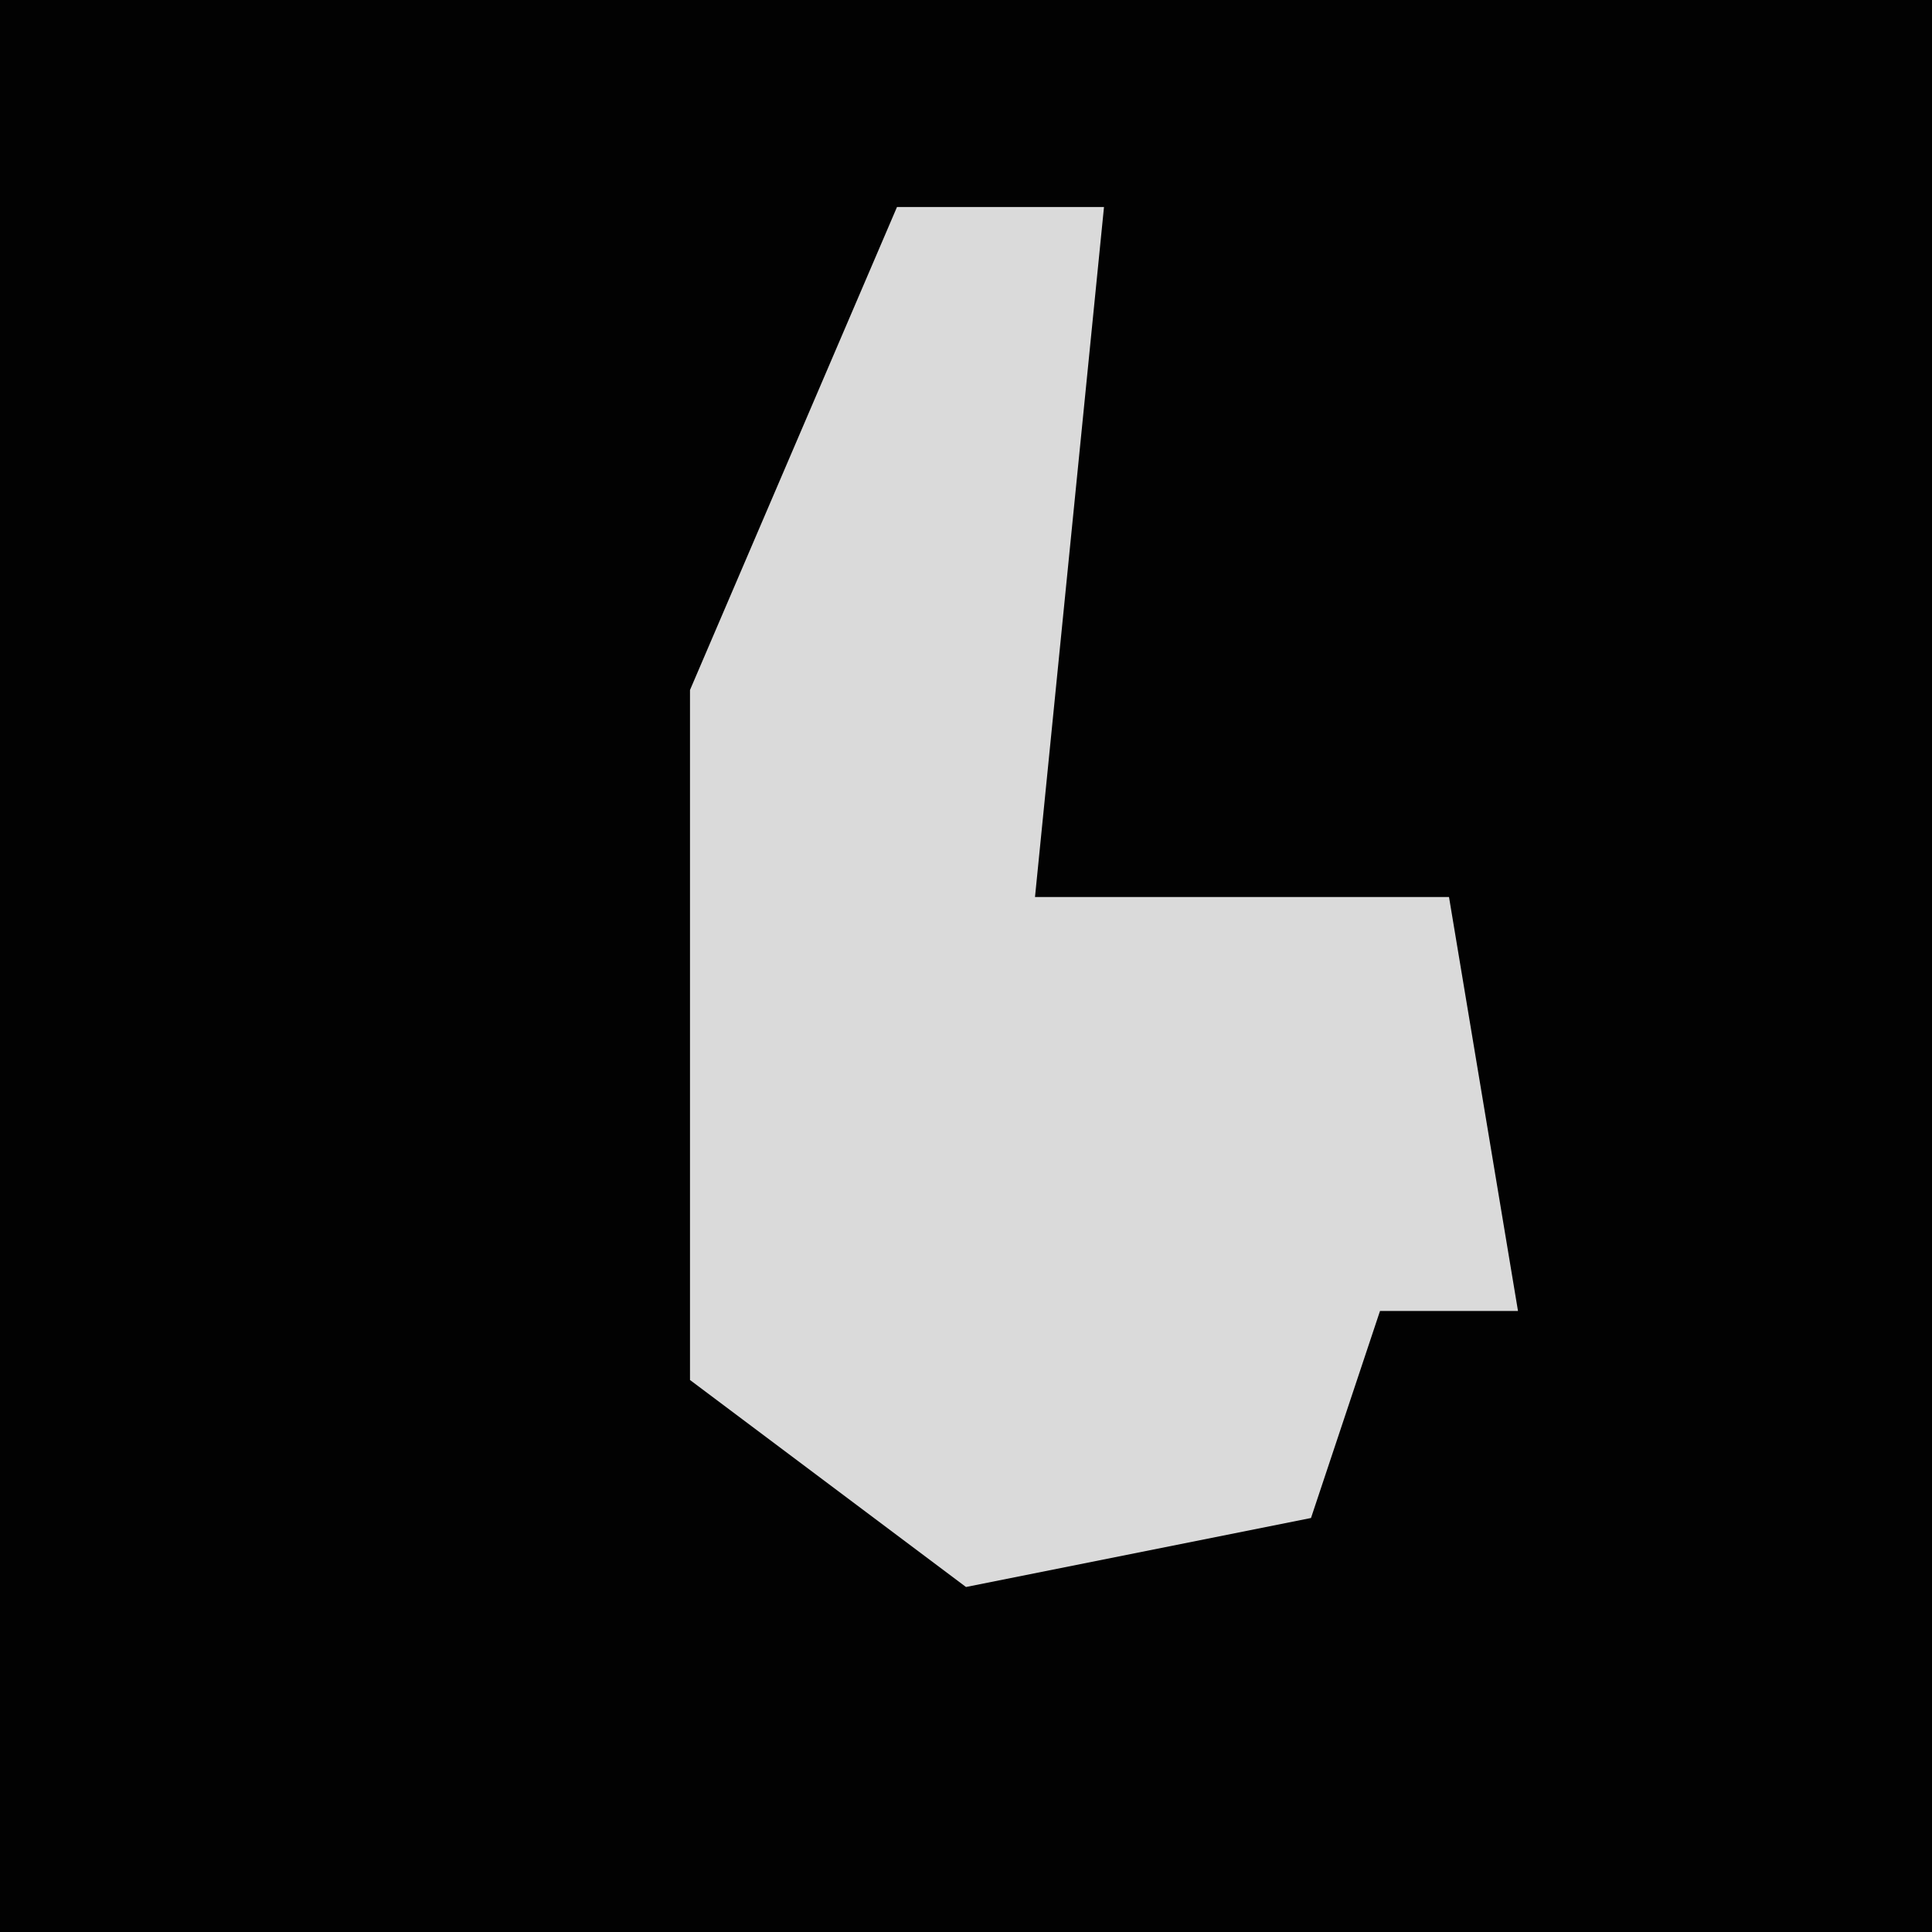 <?xml version="1.0" encoding="UTF-8"?>
<svg version="1.1" xmlns="http://www.w3.org/2000/svg" width="28" height="28">
<path d="M0,0 L28,0 L28,28 L0,28 Z " fill="#020202" transform="translate(0,0)"/>
<path d="M0,0 L3,0 L2,10 L8,10 L9,16 L7,16 L6,19 L1,20 L-3,17 L-3,7 Z " fill="#DADADA" transform="translate(13,3)"/>
</svg>
